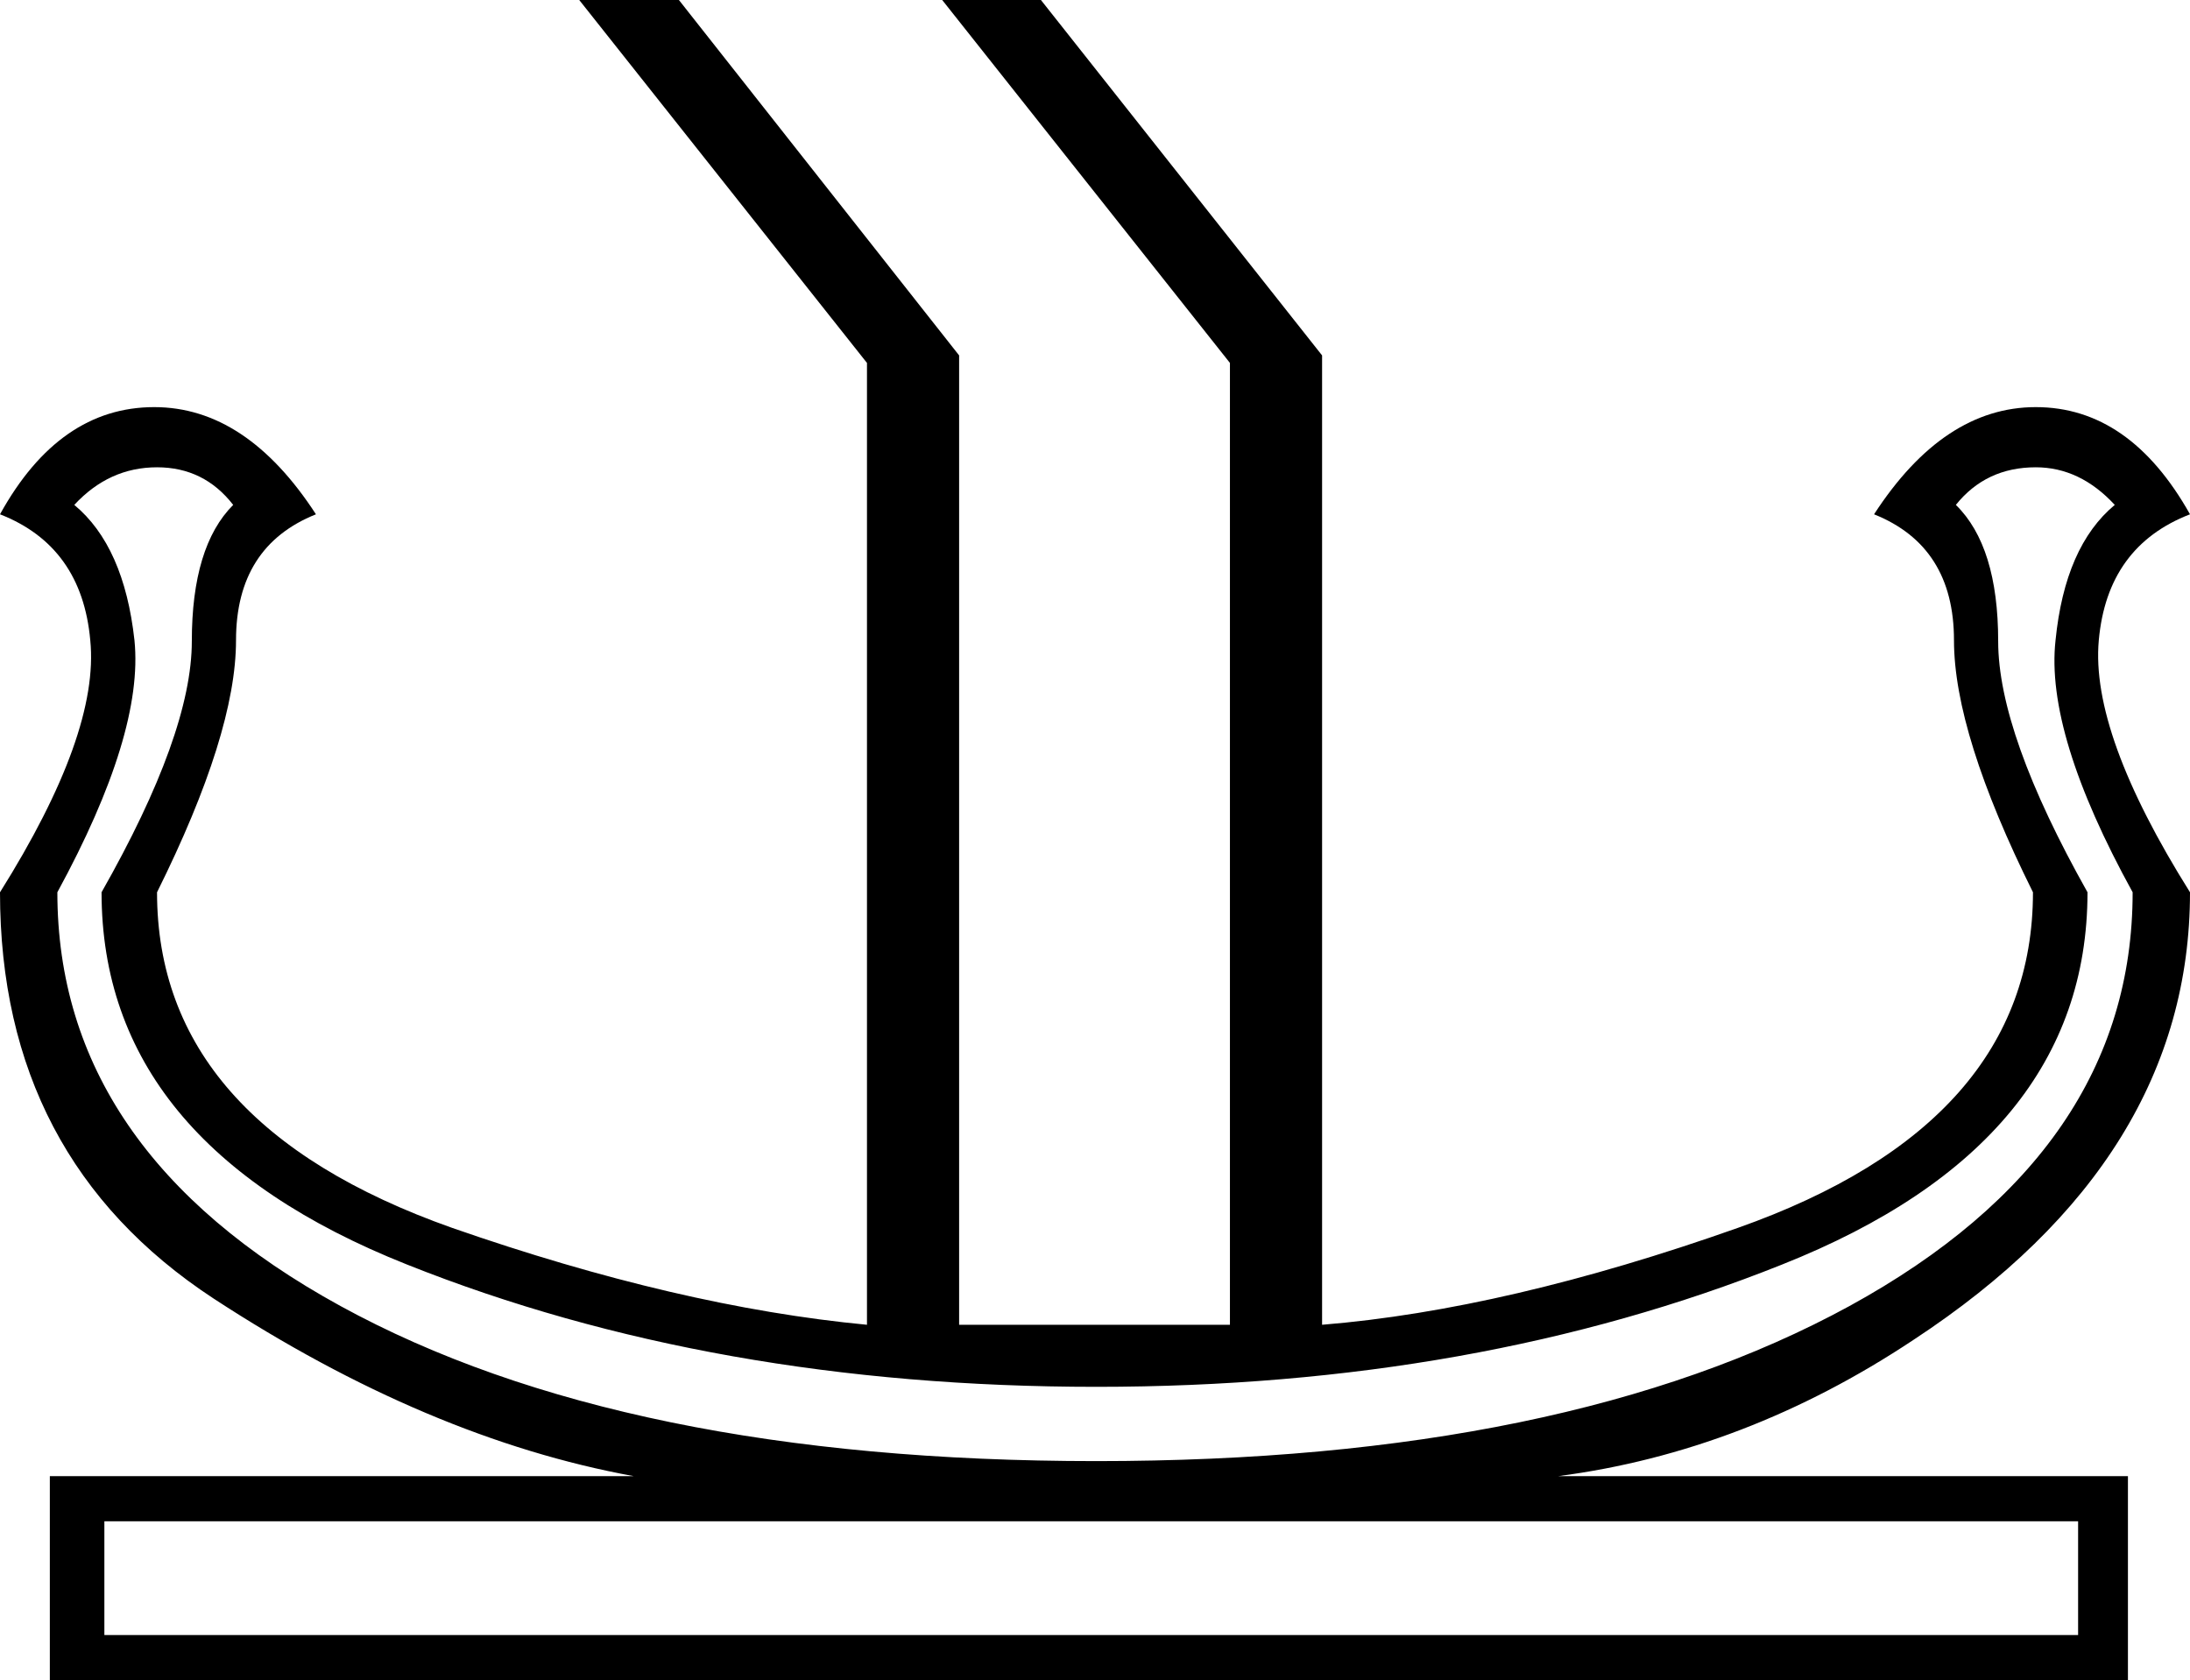 <?xml version='1.0' encoding ='UTF-8' standalone='yes'?>
<svg width='23.29' height='17.87' xmlns='http://www.w3.org/2000/svg' xmlns:xlink='http://www.w3.org/1999/xlink' >
<path style='fill:black; stroke:none' d=' M 21.65 4.97  Q 22.12 4.97 22.49 5.37  Q 21.96 5.81 21.86 6.81  Q 21.75 7.8 22.68 9.49  Q 22.68 12.24 19.67 13.89  Q 16.65 15.54 11.66 15.54  Q 6.63 15.54 3.62 13.89  Q 0.61 12.24 0.61 9.49  Q 1.53 7.8 1.43 6.81  Q 1.32 5.81 0.79 5.37  Q 1.16 4.97 1.67 4.97  Q 2.17 4.97 2.48 5.37  Q 2.04 5.81 2.04 6.82  Q 2.04 7.8 1.08 9.49  Q 1.08 12.16 4.33 13.45  Q 7.59 14.75 11.66 14.75  Q 15.7 14.75 18.95 13.45  Q 22.2 12.16 22.2 9.49  Q 21.25 7.8 21.25 6.82  Q 21.25 5.81 20.8 5.37  Q 21.12 4.97 21.65 4.97  Z  M 22.1 16.18  L 22.1 17.39  L 1.11 17.39  L 1.11 16.18  Z  M 6.16 0  L 9.22 3.86  L 9.22 14.09  Q 7.22 13.9 4.81 13.06  Q 1.67 11.95 1.67 9.49  Q 2.51 7.8 2.51 6.81  Q 2.51 5.81 3.36 5.47  Q 2.62 4.33 1.64 4.33  Q 0.63 4.33 0 5.47  Q 0.87 5.81 0.96 6.81  Q 1.06 7.8 0 9.49  Q 0 12.32 2.27 13.81  Q 4.55 15.3 6.74 15.7  L 0.53 15.7  L 0.53 17.87  L 22.63 17.87  L 22.63 15.7  L 16.57 15.7  Q 18.56 15.44 20.35 14.25  Q 23.29 12.32 23.29 9.49  Q 22.23 7.8 22.32 6.81  Q 22.41 5.81 23.29 5.47  Q 22.65 4.33 21.65 4.33  Q 20.67 4.33 19.93 5.47  Q 20.78 5.81 20.78 6.81  Q 20.78 7.8 21.62 9.49  Q 21.62 11.95 18.48 13.06  Q 16.02 13.93 14.06 14.09  L 14.06 3.78  L 11.07 0  L 10.02 0  L 13.08 3.86  L 13.08 14.09  L 10.2 14.09  L 10.2 3.78  L 7.22 0  Z '/></svg>
